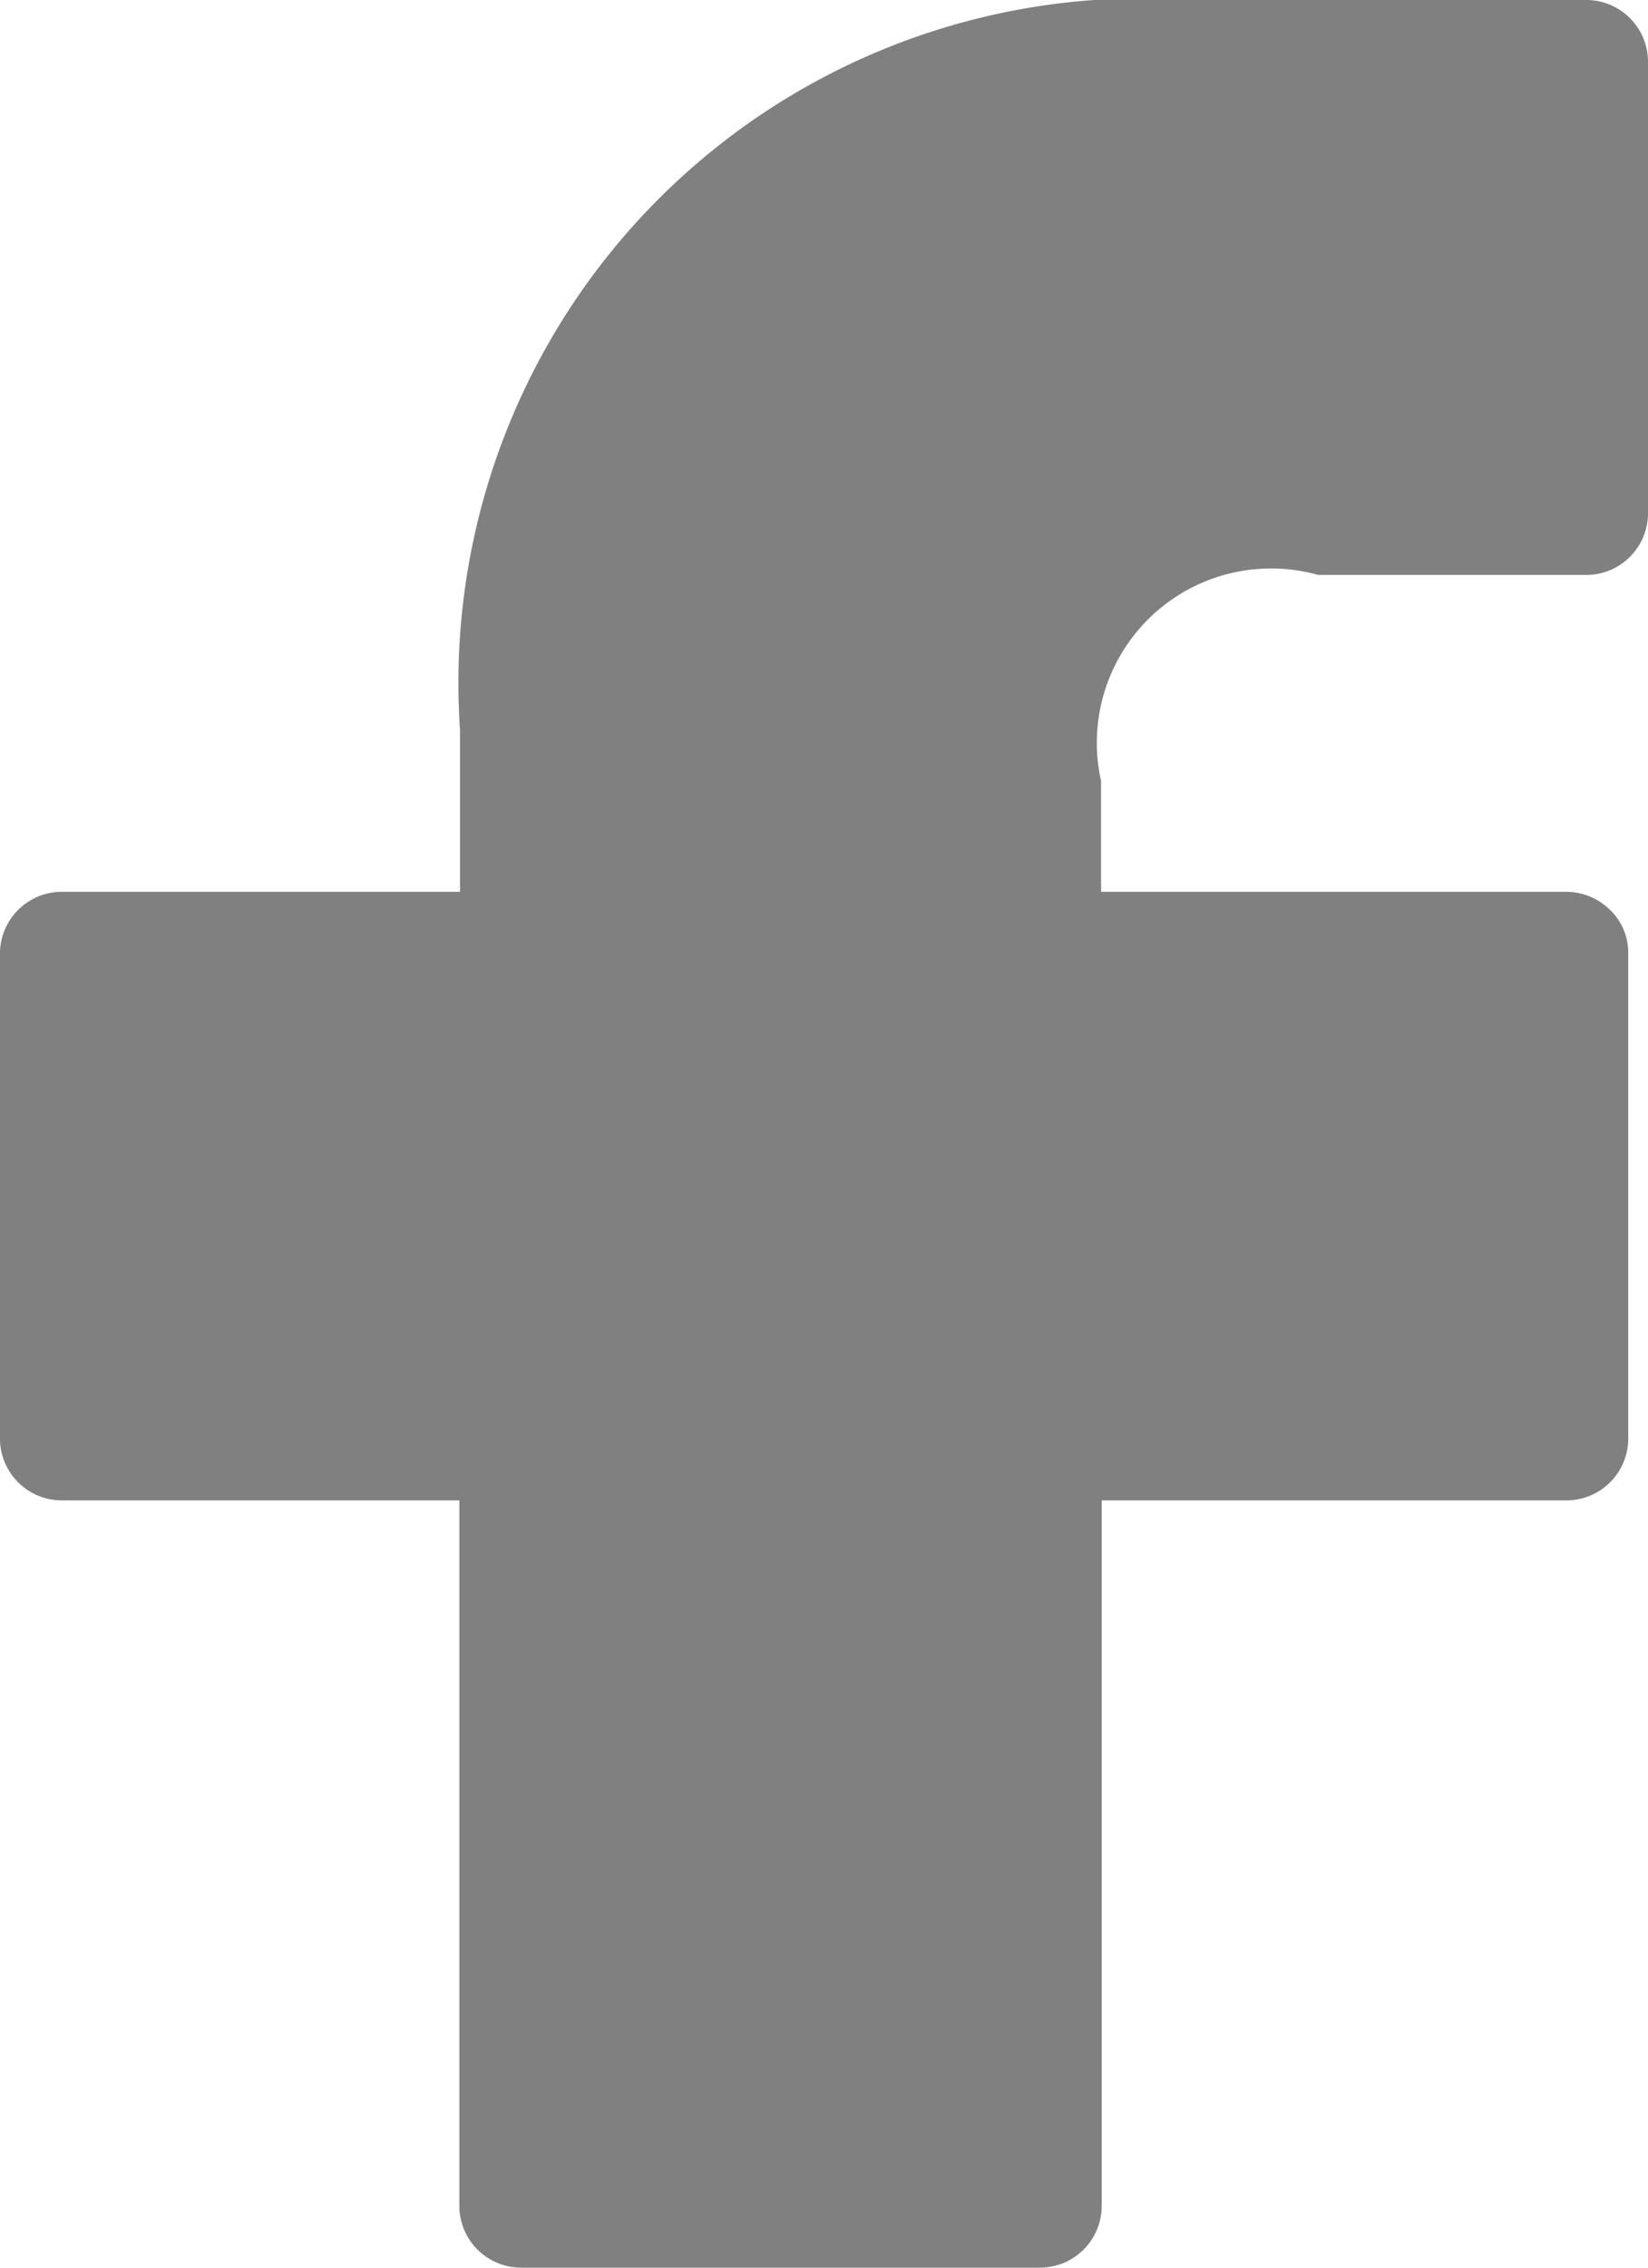 <svg xmlns="http://www.w3.org/2000/svg" width="8" height="11" viewBox="0 0 8 11">
  <defs>
    <style>
      .cls-1 {
        fill: gray;
        fill-rule: evenodd;
      }
    </style>
  </defs>
  <path id="facebook.svg" class="cls-1" d="M132.7,875l-1.919,0a3.321,3.321,0,0,0-3.548,3.54v0.786H125.3a0.3,0.3,0,0,0-.3.294v2.365a0.3,0.3,0,0,0,.3.293h1.93v3.43a0.3,0.3,0,0,0,.3.292h2.518a0.3,0.3,0,0,0,.3-0.292v-3.43h2.256a0.3,0.3,0,0,0,.3-0.293v-2.365a0.287,0.287,0,0,0-.089-0.207,0.305,0.305,0,0,0-.213-0.087h-2.257v-0.537a0.846,0.846,0,0,1,1.054-1H132.7a0.3,0.3,0,0,0,.3-0.293v-2.2A0.3,0.3,0,0,0,132.7,875Z" transform="translate(-125 -875)"/>
</svg>
